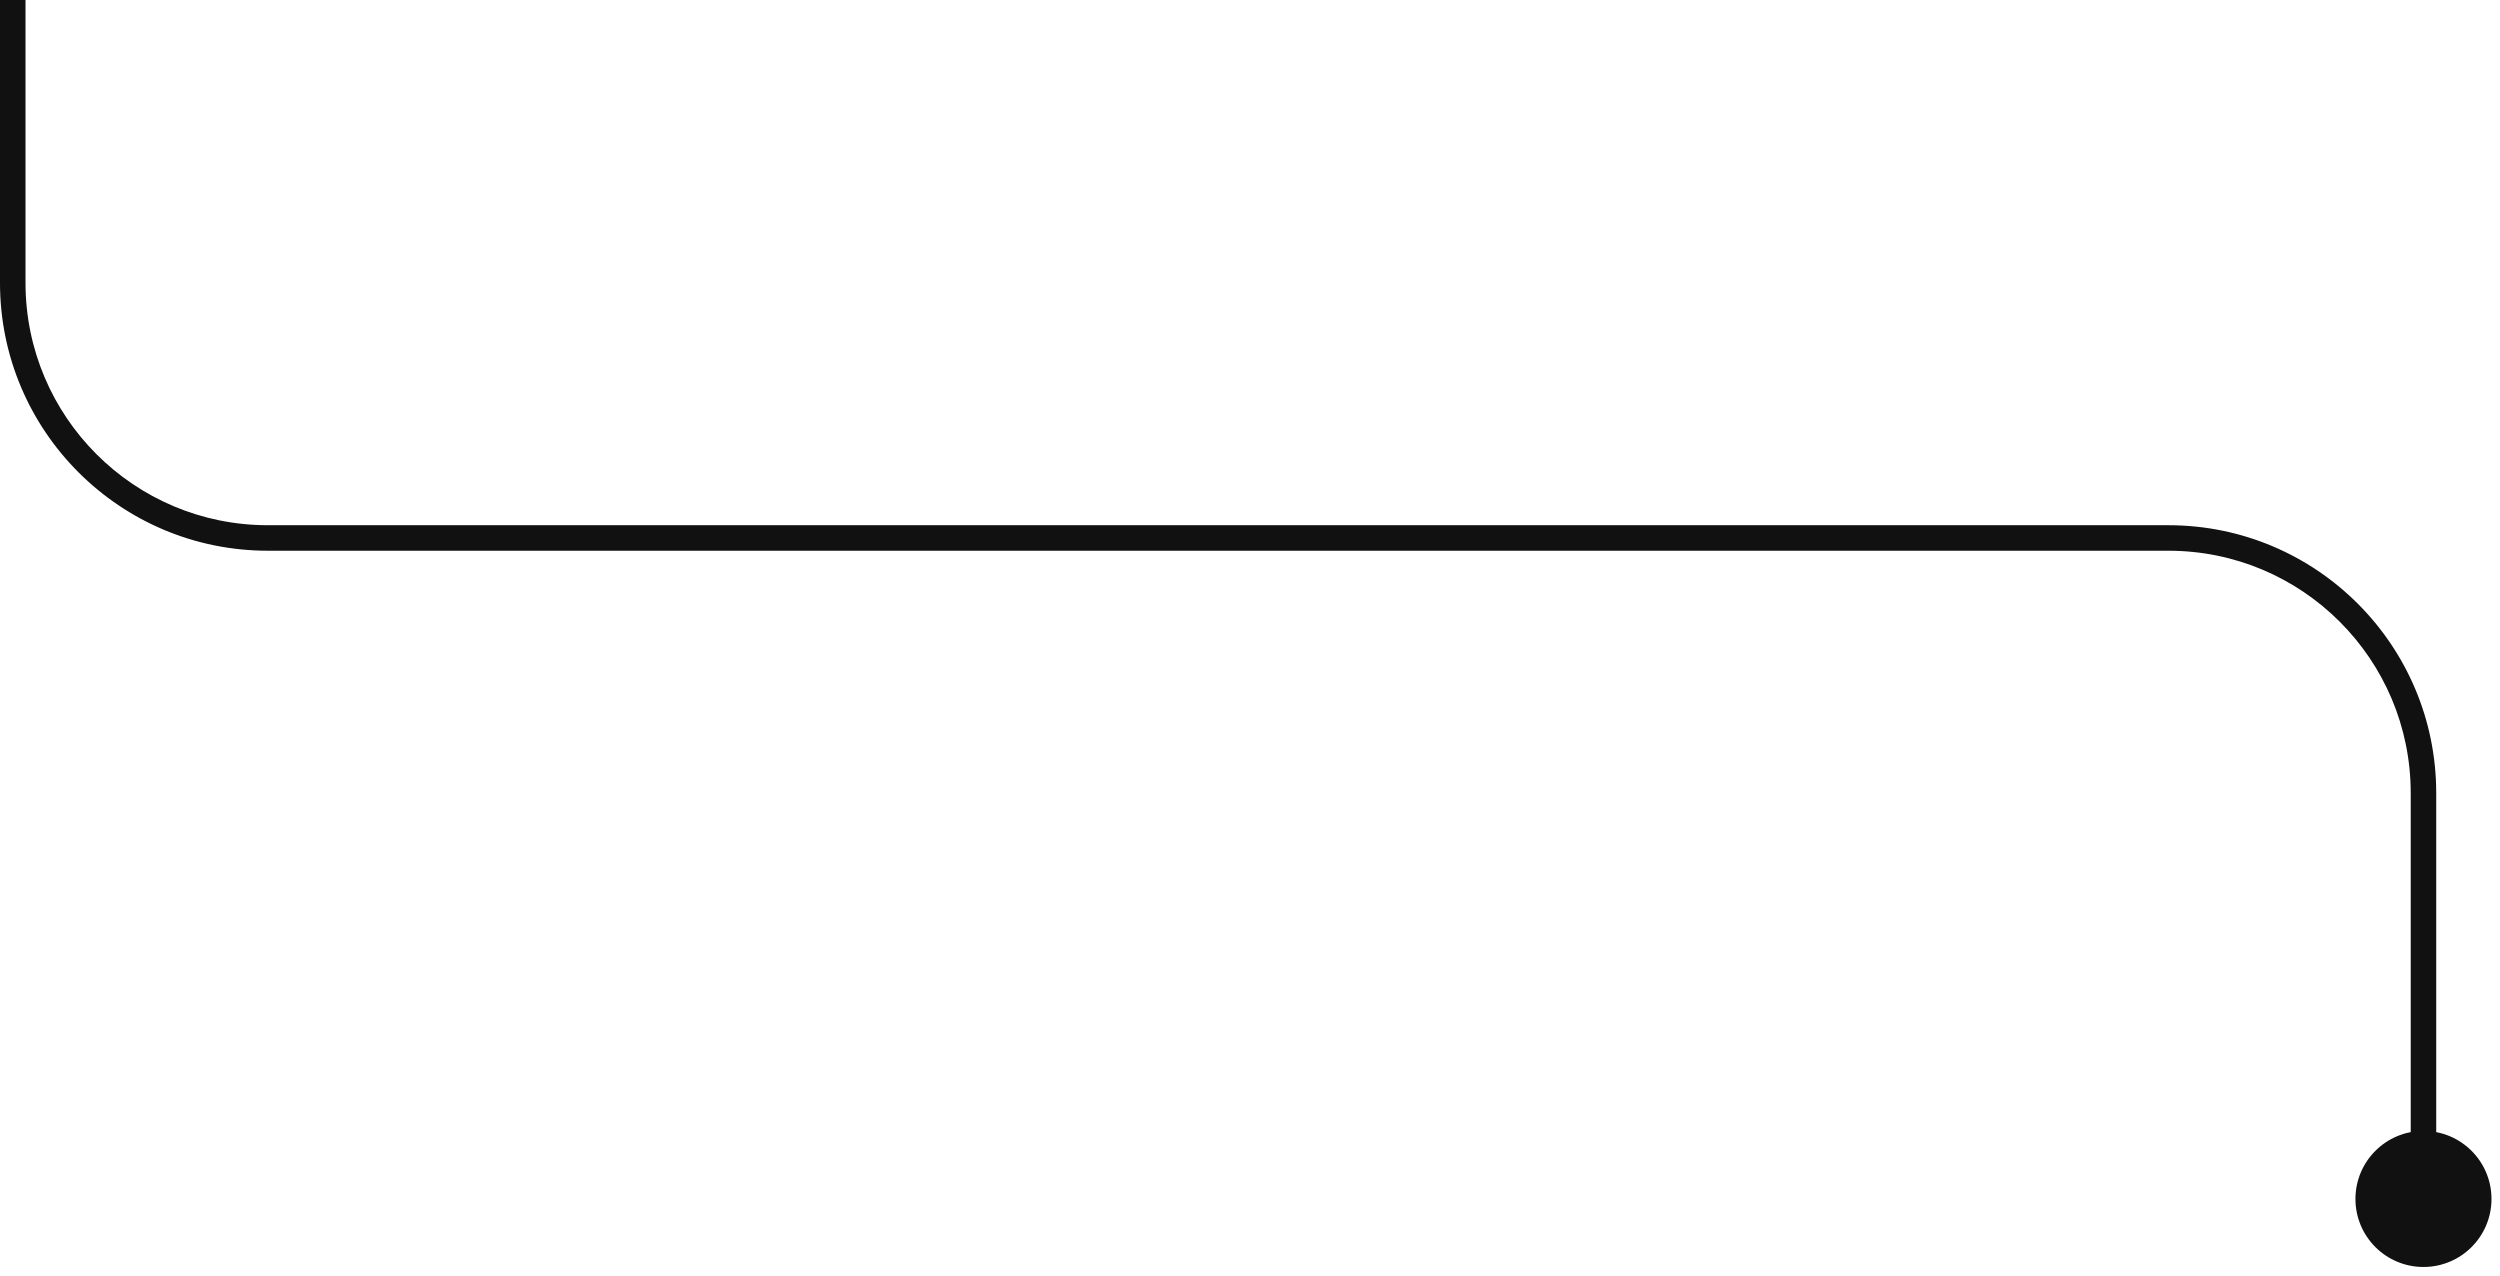 <svg xmlns="http://www.w3.org/2000/svg" width="196" height="100" viewBox="0 0 196 100" fill="none">
  <path d="M184.667 93.998C184.667 96.944 187.054 99.331 190 99.331C192.946 99.331 195.333 96.944 195.333 93.998C195.333 91.052 192.946 88.665 190 88.665C187.054 88.665 184.667 91.052 184.667 93.998ZM0 -0.002V22.177H2V-0.002H0ZM21 43.177H170V41.177H21V43.177ZM189 62.177V93.998H191V62.177H189ZM170 43.177C180.493 43.177 189 51.683 189 62.177H191C191 50.579 181.598 41.177 170 41.177V43.177ZM0 22.177C0 33.775 9.402 43.177 21 43.177V41.177C10.507 41.177 2 32.67 2 22.177H0Z" fill="#111111"/>
</svg>